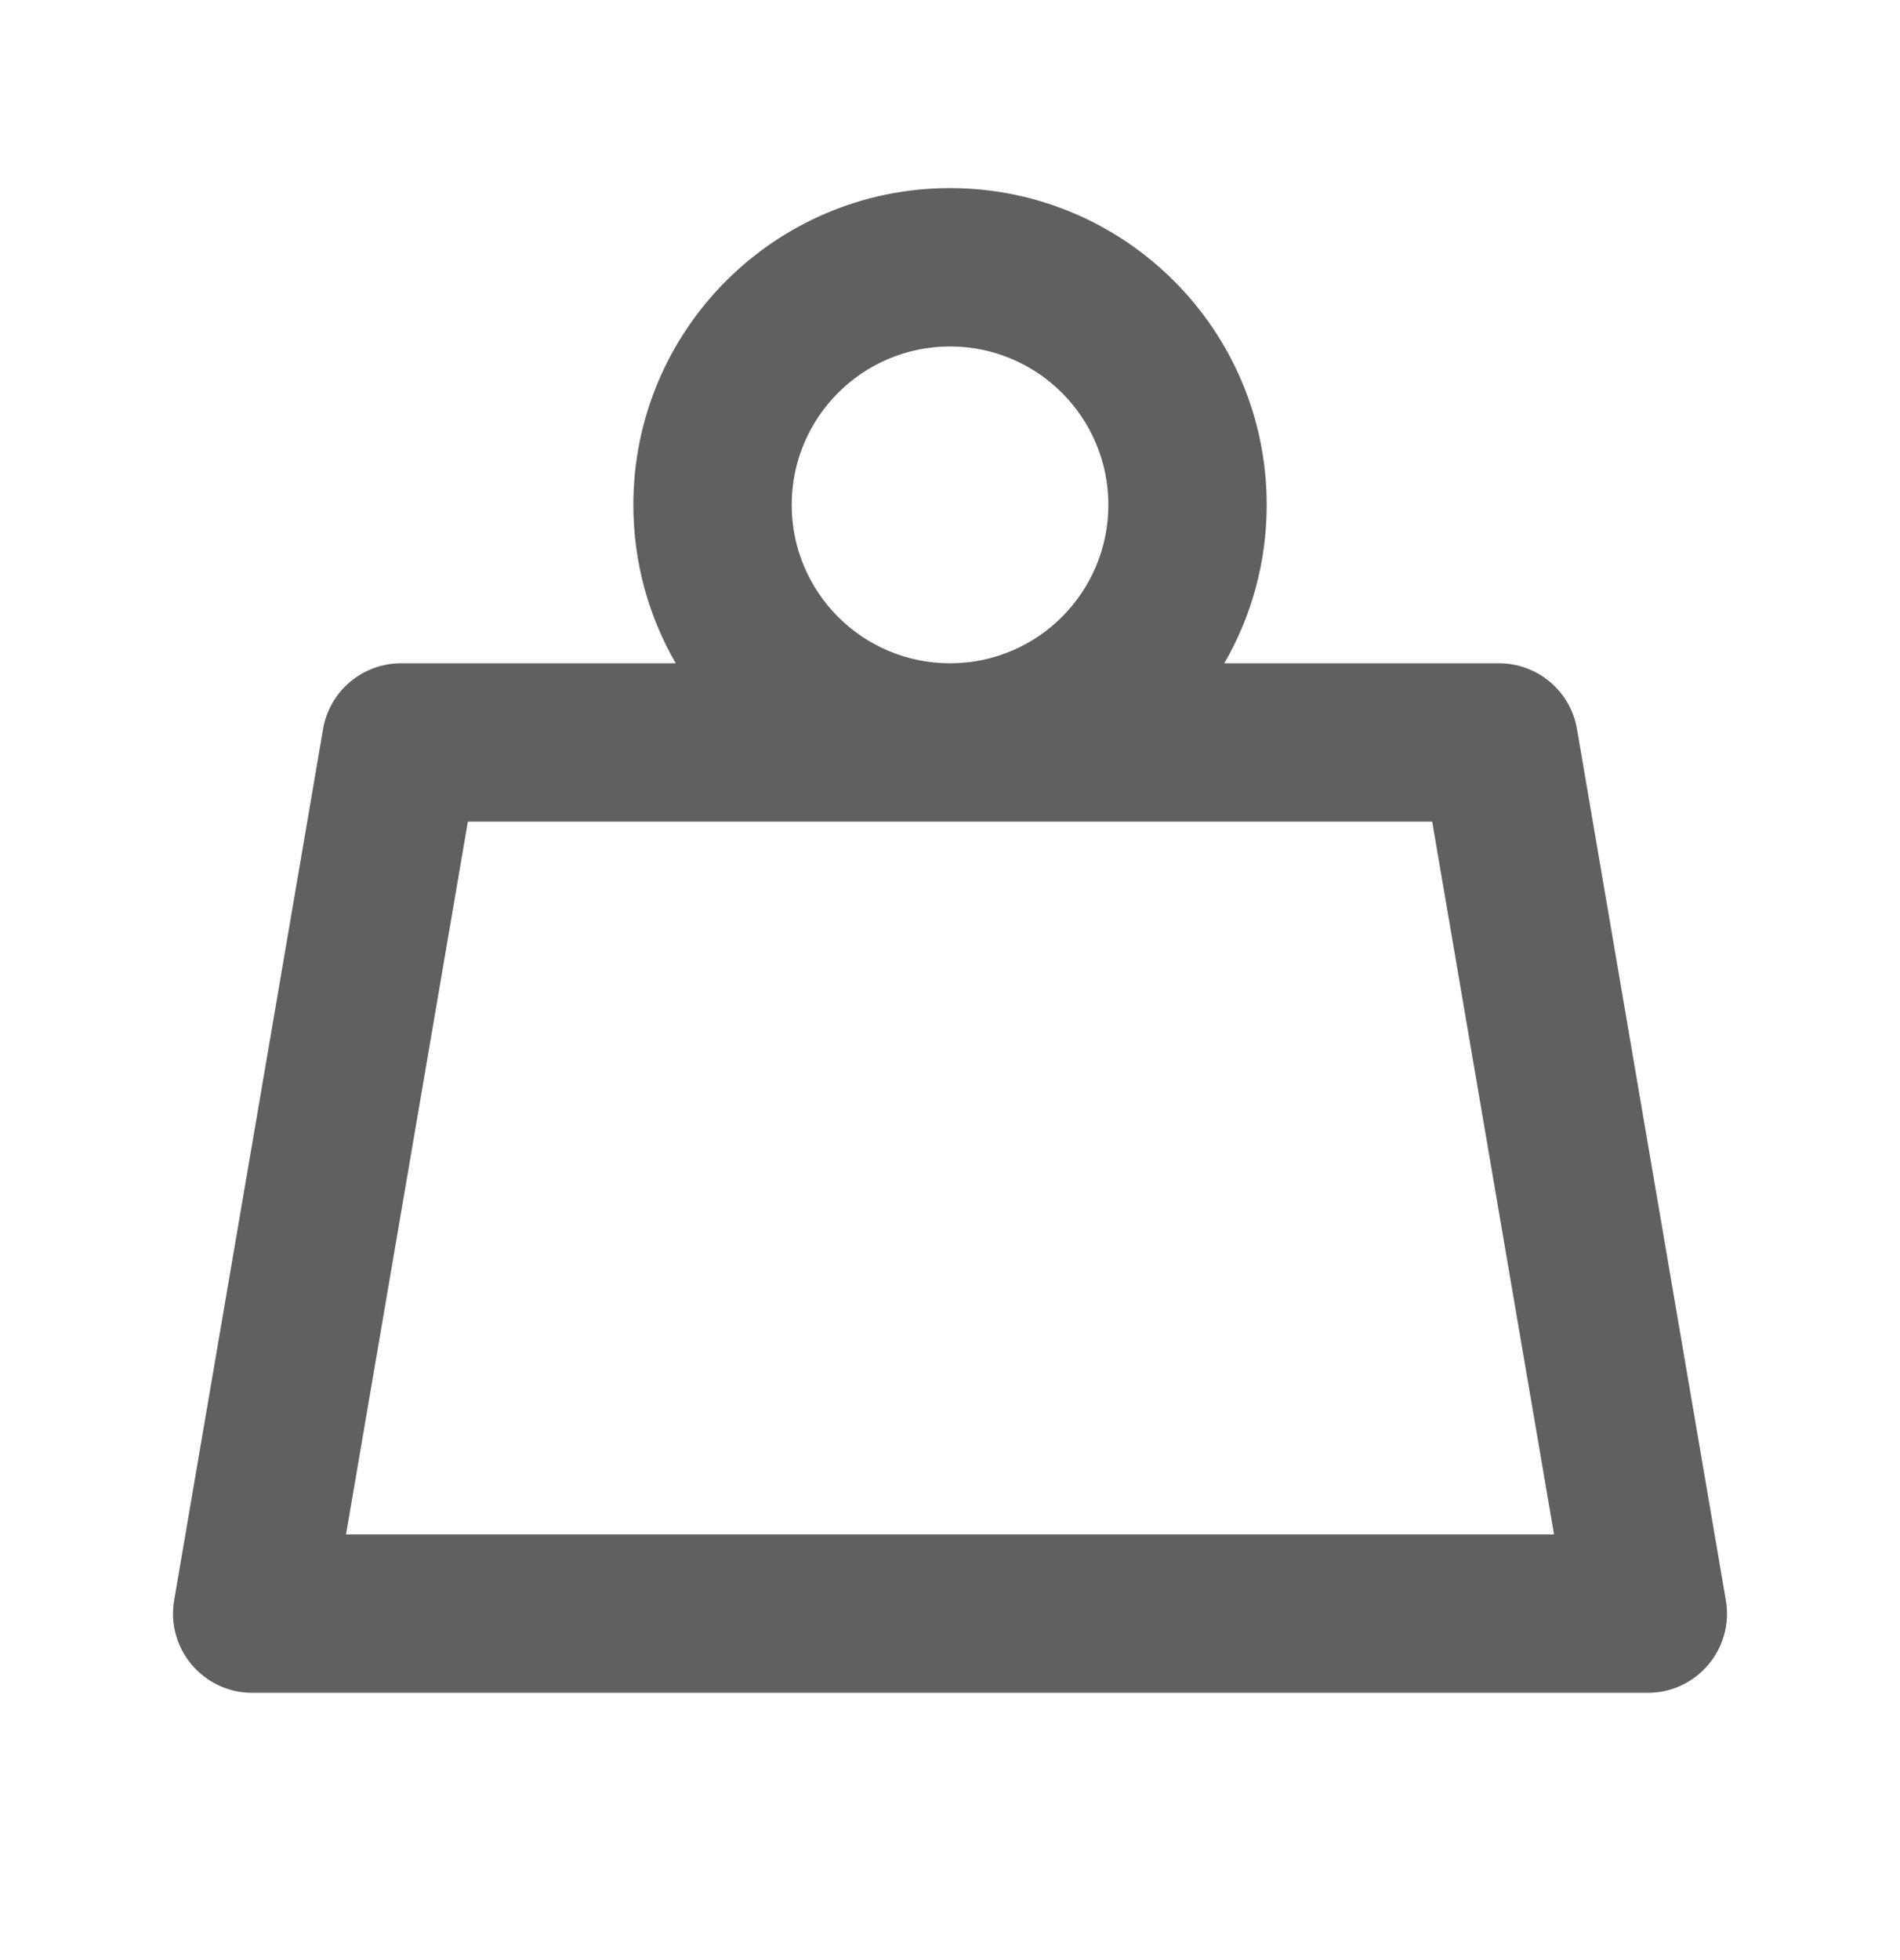 <svg width="32" height="33" viewBox="0 0 32 33" fill="none" xmlns="http://www.w3.org/2000/svg">
<path d="M18.667 8.5C18.667 9.973 17.473 11.167 16 11.167C14.528 11.167 13.334 9.973 13.334 8.5C13.334 7.027 14.528 5.833 16 5.833C17.473 5.833 18.667 7.027 18.667 8.5ZM20.62 11.167C21.074 10.382 21.334 9.472 21.334 8.5C21.334 5.555 18.946 3.167 16 3.167C13.055 3.167 10.667 5.555 10.667 8.5C10.667 9.472 10.927 10.382 11.381 11.167H6.755C6.105 11.167 5.55 11.635 5.441 12.275L2.933 26.942C2.794 27.756 3.422 28.5 4.248 28.5H27.753C28.579 28.5 29.207 27.756 29.067 26.942L26.56 12.275C26.451 11.635 25.896 11.167 25.246 11.167H20.62ZM16 13.833H24.121L26.173 25.833H5.828L7.88 13.833H16Z" fill="#616060"/>
</svg>

